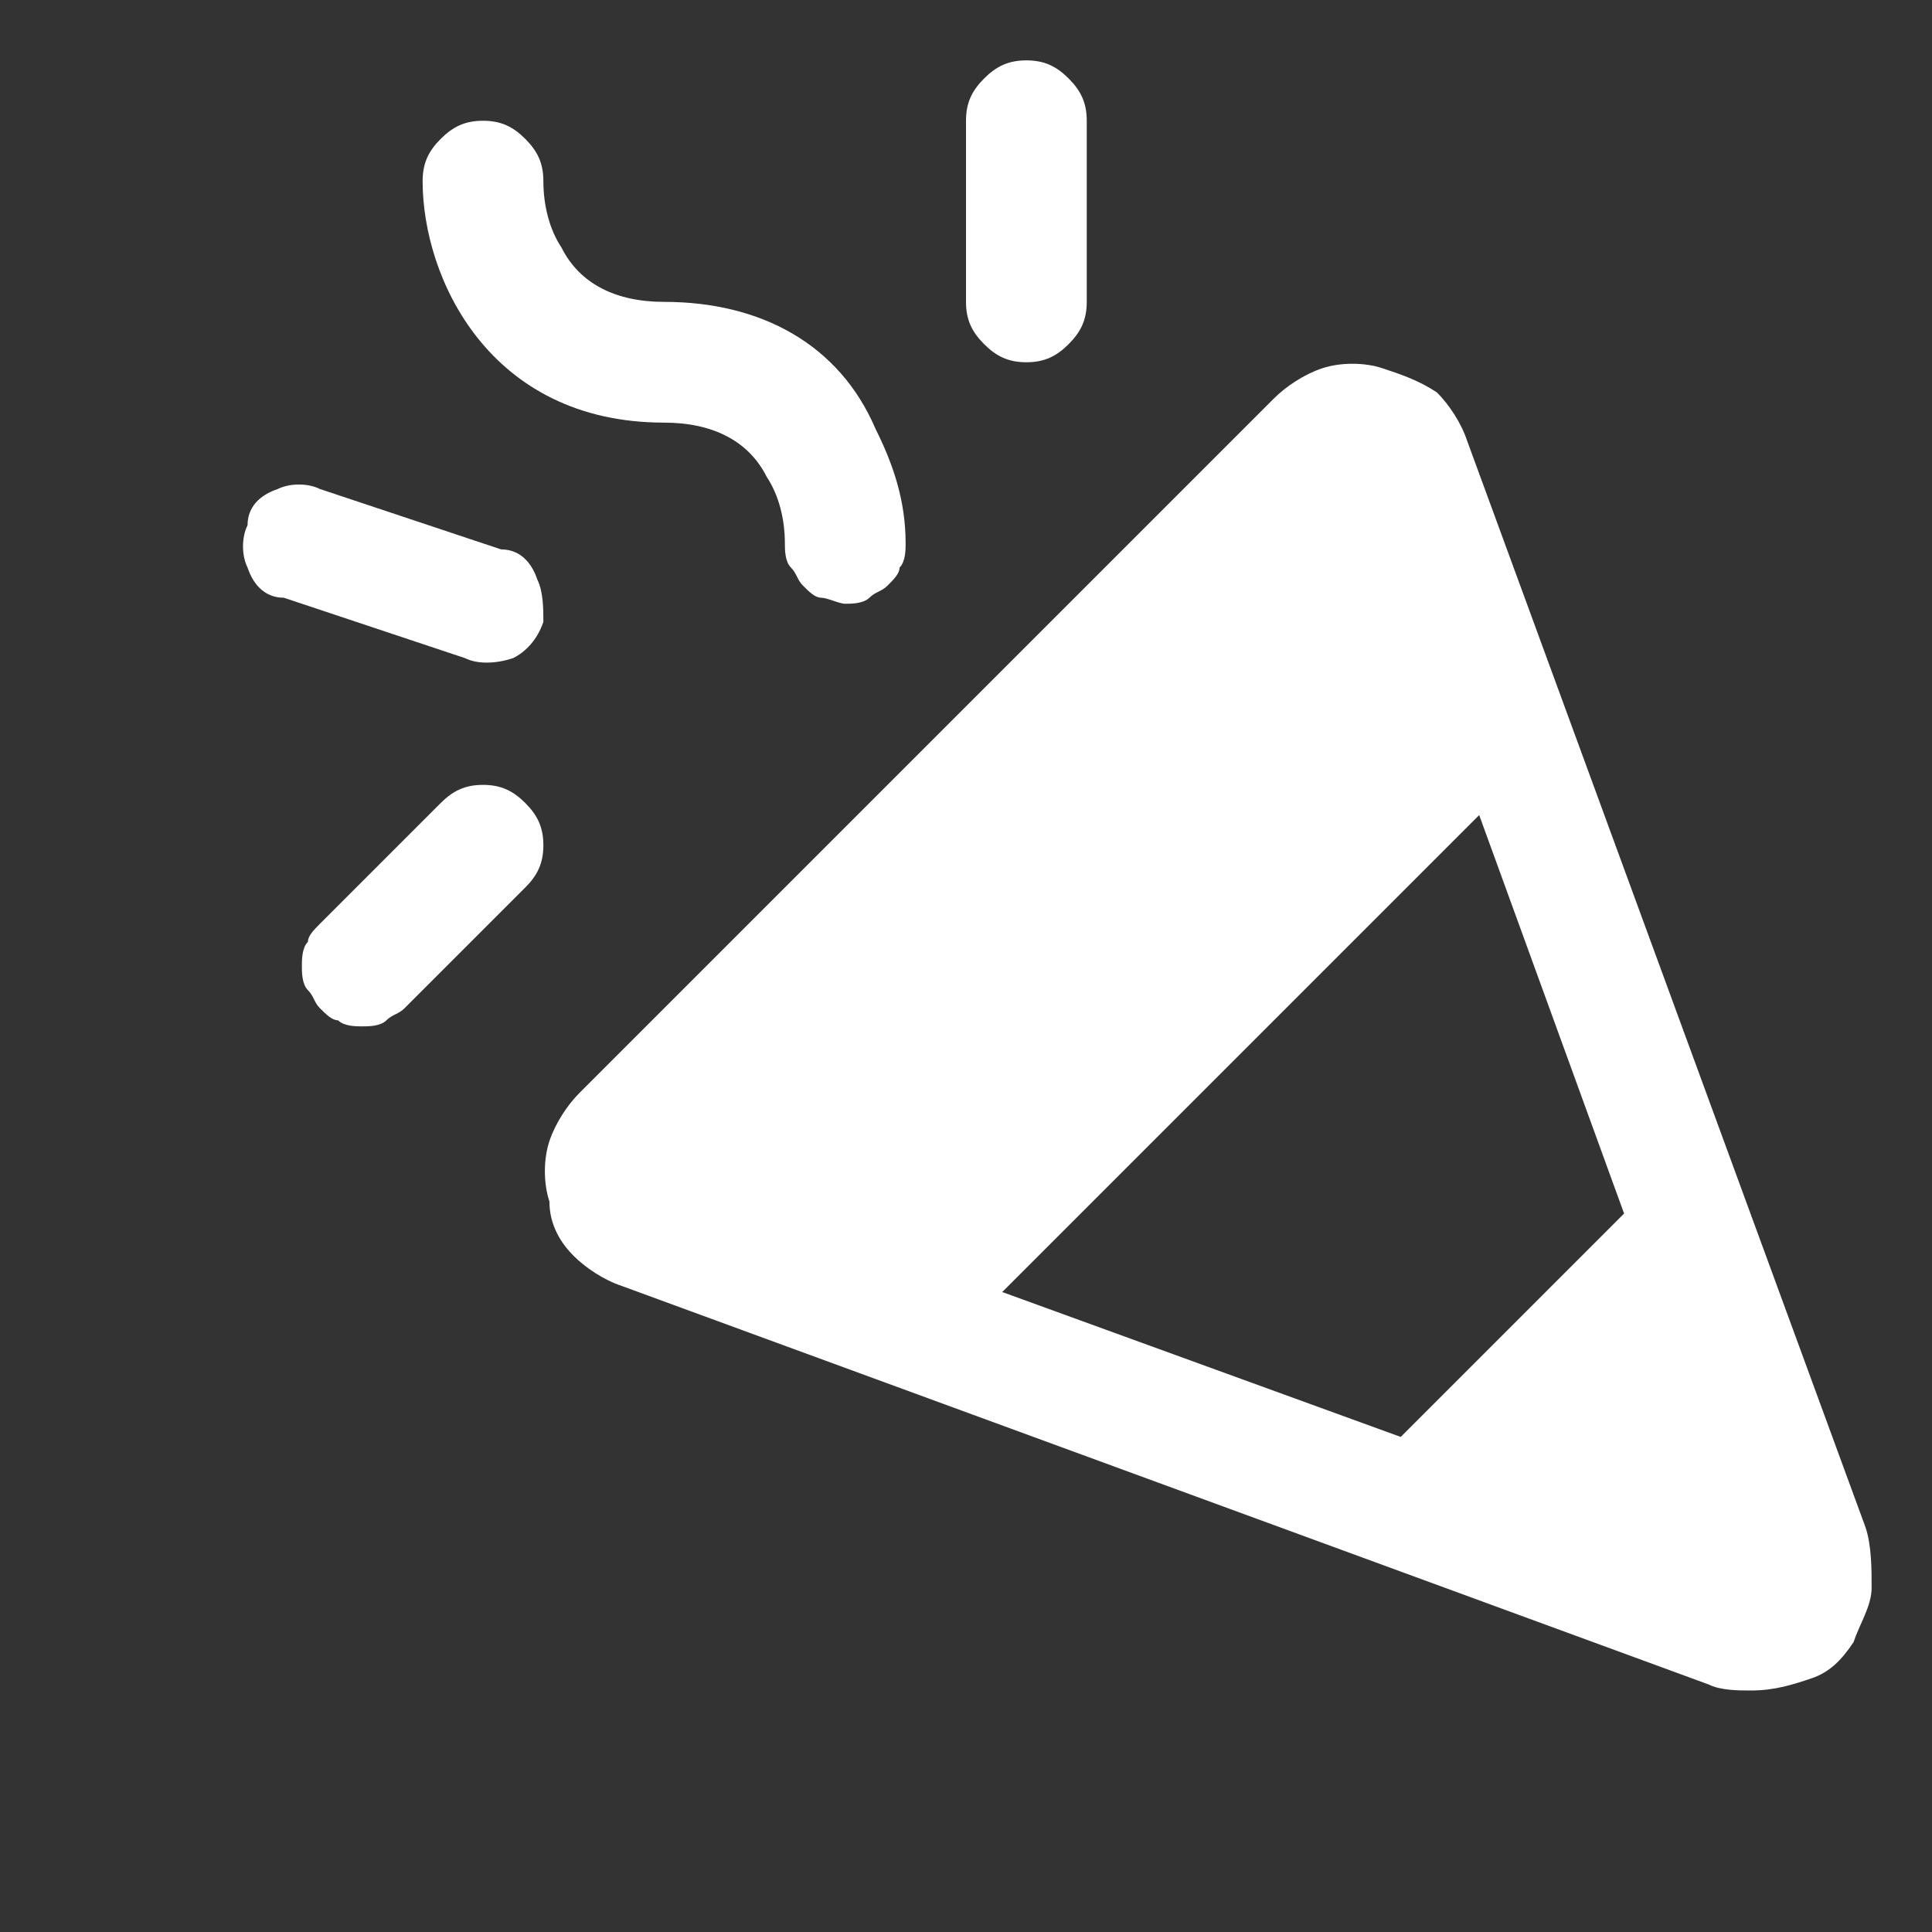 <?xml version="1.0" encoding="utf-8"?>
<!-- Generator: Adobe Illustrator 27.0.0, SVG Export Plug-In . SVG Version: 6.00 Build 0)  -->
<svg version="1.1" id="圖層_1" xmlns="http://www.w3.org/2000/svg" xmlns:xlink="http://www.w3.org/1999/xlink" x="0px" y="0px"
	 viewBox="0 0 32 32" style="enable-background:new 0 0 32 32;" xml:space="preserve">
<rect x="0" y="0" width="32" height="32" fill="#333333" stroke="none"/>
<style type="text/css">
	.st0{fill:#FFFFFF;}
</style>
<path class="st0" d="M21.1,6.6c0.2-0.2,0.5-0.4,0.8-0.5c0.3-0.1,0.7-0.1,1,0c0.3,0.1,0.6,0.2,0.9,0.4C24,6.7,24.2,7,24.3,7.3l6.6,18
	C31,25.6,31,26,31,26.3c0,0.3-0.2,0.6-0.3,0.9c-0.2,0.3-0.4,0.5-0.7,0.6C29.7,27.9,29.4,28,29,28c-0.2,0-0.5,0-0.7-0.1l-18-6.6
	C10,21.2,9.7,21,9.5,20.8c-0.2-0.2-0.4-0.5-0.4-0.9c-0.1-0.3-0.1-0.7,0-1c0.1-0.3,0.3-0.6,0.5-0.8L21.1,6.6z M26.9,20.1l-2.4-6.6
	l-7.9,7.9l6.6,2.4L26.9,20.1z M15,9c0-0.7-0.2-1.3-0.5-1.9C13.9,5.7,12.6,5,11,5c-0.8,0-1.4-0.3-1.7-0.9C9.1,3.8,9,3.4,9,3
	c0-0.3-0.1-0.5-0.3-0.7C8.5,2.1,8.3,2,8,2C7.7,2,7.5,2.1,7.3,2.3C7.1,2.5,7,2.7,7,3c0,1.6,1.1,4,4,4c0.8,0,1.4,0.3,1.7,0.9
	C12.9,8.2,13,8.6,13,9c0,0.1,0,0.3,0.1,0.4c0.1,0.1,0.1,0.2,0.2,0.3c0.1,0.1,0.2,0.2,0.3,0.2S13.9,10,14,10c0.1,0,0.3,0,0.4-0.1
	c0.1-0.1,0.2-0.1,0.3-0.2c0.1-0.1,0.2-0.2,0.2-0.3C15,9.3,15,9.1,15,9z M18,5V2c0-0.3-0.1-0.5-0.3-0.7C17.5,1.1,17.3,1,17,1
	s-0.5,0.1-0.7,0.3C16.1,1.5,16,1.7,16,2v3c0,0.3,0.1,0.5,0.3,0.7C16.5,5.9,16.7,6,17,6s0.5-0.1,0.7-0.3C17.9,5.5,18,5.3,18,5z
	 M5.3,15.3c-0.1,0.1-0.2,0.2-0.2,0.3C5,15.7,5,15.9,5,16c0,0.1,0,0.3,0.1,0.4c0.1,0.1,0.1,0.2,0.2,0.3c0.1,0.1,0.2,0.2,0.3,0.2
	C5.7,17,5.9,17,6,17c0.1,0,0.3,0,0.4-0.1c0.1-0.1,0.2-0.1,0.3-0.2l2-2C8.9,14.5,9,14.3,9,14c0-0.3-0.1-0.5-0.3-0.7
	C8.5,13.1,8.3,13,8,13s-0.5,0.1-0.7,0.3L5.3,15.3z M4.7,9.9l3,1C7.9,11,8.2,11,8.5,10.9c0.2-0.1,0.4-0.3,0.5-0.6
	C9,10.1,9,9.8,8.9,9.6C8.8,9.3,8.6,9.1,8.3,9.1l-3-1C5.1,8,4.8,8,4.6,8.1C4.3,8.2,4.1,8.4,4.1,8.7C4,8.9,4,9.2,4.1,9.4
	C4.2,9.7,4.4,9.9,4.7,9.9z"/>
</svg>
